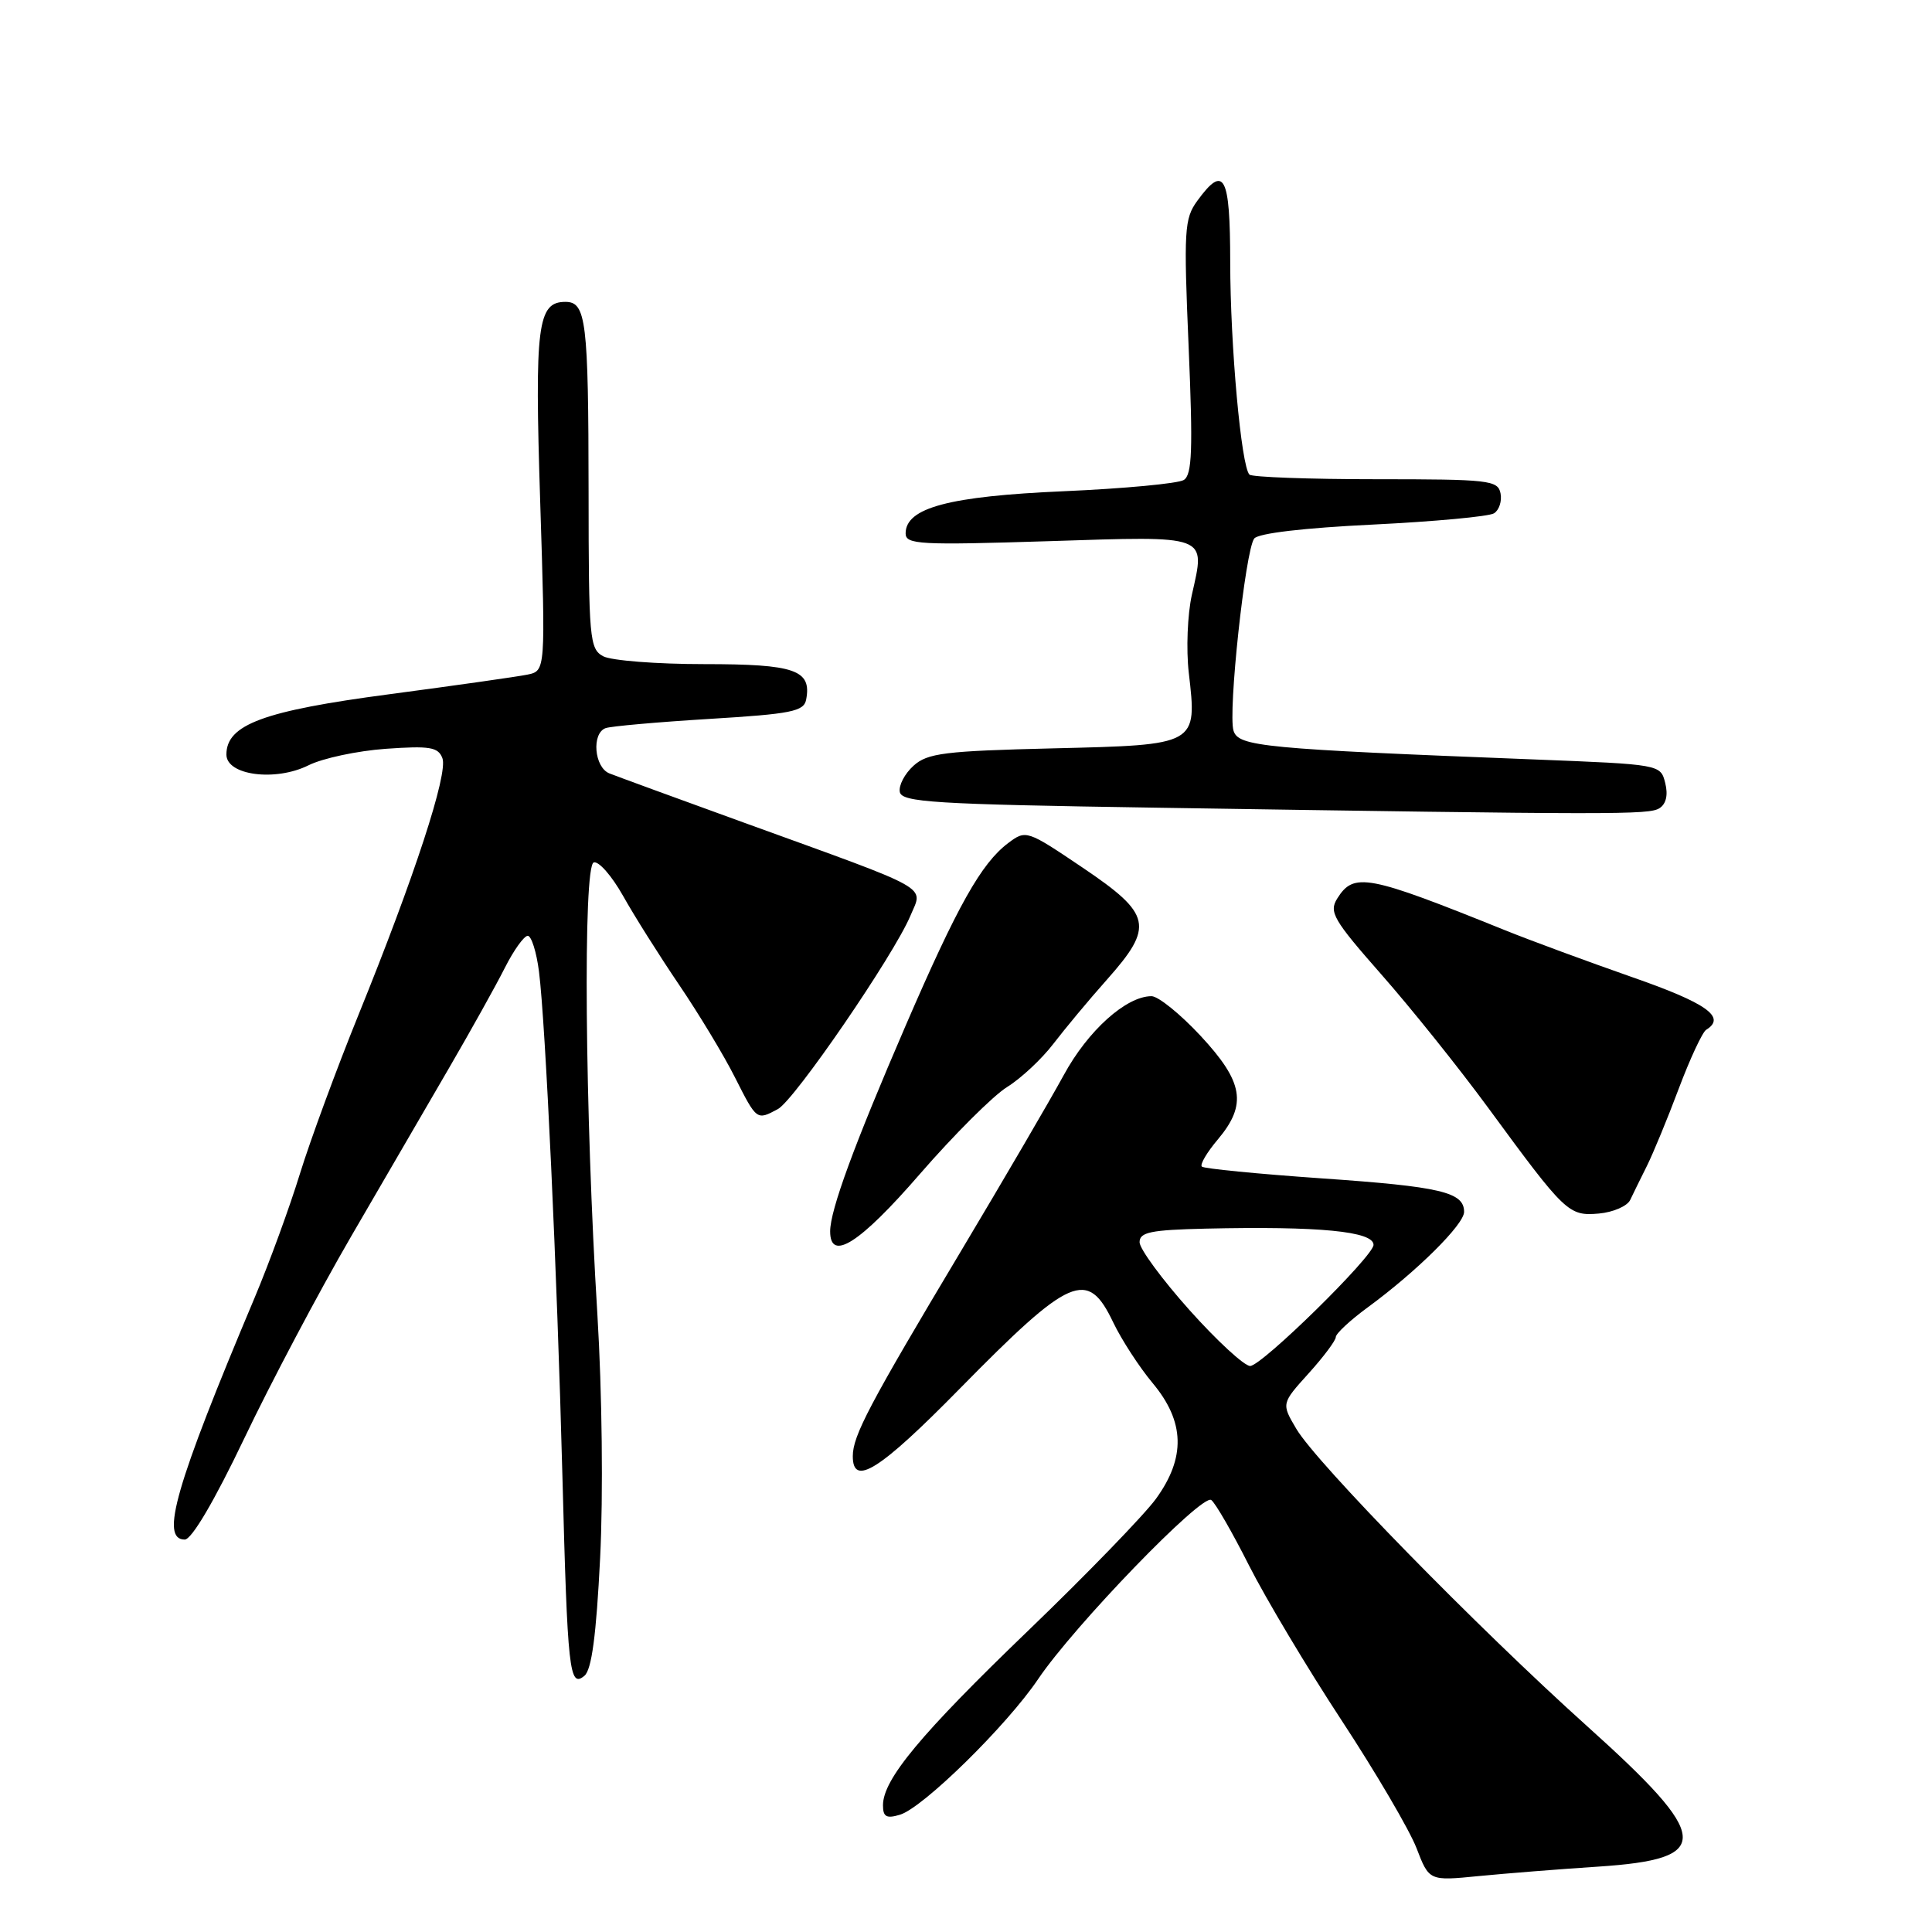 <?xml version="1.0" encoding="UTF-8" standalone="no"?>
<!DOCTYPE svg PUBLIC "-//W3C//DTD SVG 1.1//EN" "http://www.w3.org/Graphics/SVG/1.1/DTD/svg11.dtd" >
<svg xmlns="http://www.w3.org/2000/svg" xmlns:xlink="http://www.w3.org/1999/xlink" version="1.1" viewBox="0 0 256 256">
 <g >
 <path fill="currentColor"
d=" M 211.74 247.34 C 227.06 246.33 226.84 243.59 210.26 228.69 C 195.77 215.66 174.43 193.85 171.77 189.33 C 169.79 185.98 169.79 185.98 173.39 181.99 C 175.38 179.79 177.00 177.62 177.00 177.17 C 177.00 176.71 178.91 174.93 181.25 173.22 C 187.76 168.44 194.00 162.25 194.00 160.58 C 194.00 157.96 190.90 157.23 175.12 156.14 C 166.66 155.55 159.52 154.85 159.25 154.58 C 158.97 154.31 159.93 152.68 161.38 150.97 C 165.27 146.34 164.77 143.37 159.08 137.25 C 156.39 134.36 153.47 132.00 152.58 132.00 C 149.23 132.00 144.15 136.56 140.95 142.46 C 139.14 145.78 133.02 156.26 127.35 165.75 C 115.15 186.16 113.00 190.24 113.00 192.96 C 113.00 197.05 116.54 194.83 127.10 184.08 C 141.87 169.05 144.10 168.08 147.50 175.21 C 148.60 177.51 150.96 181.15 152.75 183.29 C 157.00 188.39 157.13 193.14 153.17 198.60 C 151.61 200.74 144.02 208.58 136.30 216.01 C 121.97 229.80 117.00 235.78 117.00 239.21 C 117.00 240.74 117.46 241.00 119.25 240.46 C 122.30 239.55 133.39 228.66 137.55 222.50 C 142.32 215.42 159.30 197.86 160.50 198.76 C 161.05 199.16 163.30 203.07 165.50 207.43 C 167.70 211.78 173.21 221.01 177.75 227.93 C 182.29 234.84 186.76 242.47 187.69 244.87 C 189.37 249.24 189.37 249.24 195.93 248.59 C 199.54 248.24 206.66 247.67 211.74 247.34 Z  M 79.52 206.44 C 79.94 198.13 79.78 184.41 79.16 174.23 C 77.50 147.33 77.24 114.77 78.67 114.28 C 79.32 114.06 81.06 116.05 82.55 118.69 C 84.03 121.34 87.38 126.65 89.99 130.50 C 92.60 134.35 95.93 139.86 97.38 142.75 C 100.28 148.48 100.26 148.47 103.07 146.96 C 105.27 145.79 118.45 126.55 120.63 121.35 C 122.32 117.29 123.94 118.20 98.62 109.02 C 89.76 105.81 81.71 102.86 80.75 102.48 C 78.74 101.68 78.36 97.17 80.25 96.48 C 80.94 96.23 87.12 95.68 93.99 95.26 C 104.87 94.60 106.52 94.27 106.82 92.70 C 107.57 88.77 105.35 88.00 93.31 88.00 C 87.02 88.00 81.00 87.53 79.93 86.96 C 78.12 85.99 78.00 84.66 77.99 65.21 C 77.97 42.48 77.67 40.00 74.92 40.00 C 71.22 40.00 70.83 43.09 71.58 66.51 C 72.29 88.89 72.29 88.89 69.89 89.39 C 68.58 89.66 60.34 90.83 51.59 91.99 C 34.92 94.19 30.00 96.01 30.00 99.98 C 30.00 102.74 36.51 103.59 40.89 101.40 C 42.76 100.47 47.36 99.49 51.12 99.22 C 56.95 98.81 58.06 98.99 58.62 100.46 C 59.40 102.49 54.91 116.21 47.49 134.50 C 44.59 141.65 41.11 151.10 39.75 155.50 C 38.40 159.90 35.69 167.32 33.72 172.00 C 23.24 196.88 21.19 204.00 24.48 204.00 C 25.40 204.00 28.40 198.90 32.36 190.61 C 35.87 183.25 42.24 171.21 46.51 163.86 C 50.78 156.51 56.63 146.45 59.51 141.50 C 62.39 136.55 65.71 130.59 66.89 128.25 C 68.07 125.91 69.44 124.00 69.93 124.00 C 70.41 124.00 71.09 126.14 71.42 128.75 C 72.28 135.50 73.82 168.53 74.52 195.50 C 75.20 221.52 75.44 223.71 77.44 222.05 C 78.40 221.25 79.01 216.68 79.52 206.44 Z  M 121.90 155.55 C 126.41 150.36 131.60 145.18 133.44 144.04 C 135.28 142.90 138.04 140.32 139.57 138.32 C 141.11 136.31 144.30 132.47 146.68 129.80 C 152.95 122.74 152.61 121.15 143.49 114.99 C 136.06 109.98 135.95 109.94 133.59 111.71 C 130.03 114.39 126.89 119.97 120.02 135.86 C 113.18 151.70 110.00 160.35 110.00 163.16 C 110.00 167.26 113.93 164.75 121.90 155.55 Z  M 216.01 159.00 C 216.40 158.18 217.39 156.15 218.22 154.50 C 219.04 152.85 220.95 148.24 222.44 144.26 C 223.94 140.27 225.58 136.76 226.08 136.45 C 228.78 134.78 226.16 132.92 216.25 129.47 C 210.34 127.40 202.80 124.62 199.50 123.29 C 181.17 115.89 179.39 115.55 177.19 119.06 C 176.07 120.85 176.68 121.89 183.01 129.09 C 186.90 133.50 193.29 141.47 197.20 146.80 C 207.43 160.75 207.84 161.15 211.87 160.80 C 213.75 160.63 215.62 159.82 216.01 159.00 Z  M 219.89 107.09 C 220.77 106.53 221.05 105.33 220.65 103.75 C 220.03 101.29 220.02 101.29 203.27 100.63 C 167.37 99.23 164.11 98.92 163.45 96.83 C 162.69 94.44 165.01 72.90 166.19 71.36 C 166.72 70.66 172.80 69.95 181.89 69.51 C 190.05 69.11 197.28 68.44 197.96 68.02 C 198.64 67.60 199.03 66.41 198.83 65.38 C 198.49 63.63 197.33 63.50 182.33 63.50 C 173.45 63.50 165.91 63.22 165.56 62.89 C 164.47 61.81 163.02 45.83 163.01 34.75 C 163.00 23.20 162.21 21.72 158.64 26.62 C 156.93 28.97 156.84 30.50 157.50 45.96 C 158.08 59.61 157.96 62.91 156.86 63.60 C 156.11 64.07 148.96 64.74 140.97 65.09 C 125.76 65.75 120.00 67.28 120.00 70.68 C 120.00 72.15 121.85 72.25 138.91 71.71 C 160.35 71.02 159.73 70.79 157.93 78.81 C 157.35 81.39 157.16 86.04 157.52 89.15 C 158.63 98.75 158.72 98.70 139.60 99.16 C 125.15 99.51 122.89 99.79 121.04 101.47 C 119.88 102.52 119.06 104.08 119.23 104.94 C 119.49 106.30 123.72 106.57 153.01 107.02 C 214.18 107.97 218.49 107.98 219.89 107.09 Z  M 157.62 173.60 C 153.98 169.53 151.00 165.48 151.00 164.60 C 151.00 163.27 152.48 162.97 159.75 162.80 C 174.82 162.46 182.00 163.16 182.00 164.95 C 182.00 166.46 167.18 181.00 165.65 181.00 C 164.88 181.00 161.26 177.67 157.62 173.60 Z "/>
</g>
</svg>